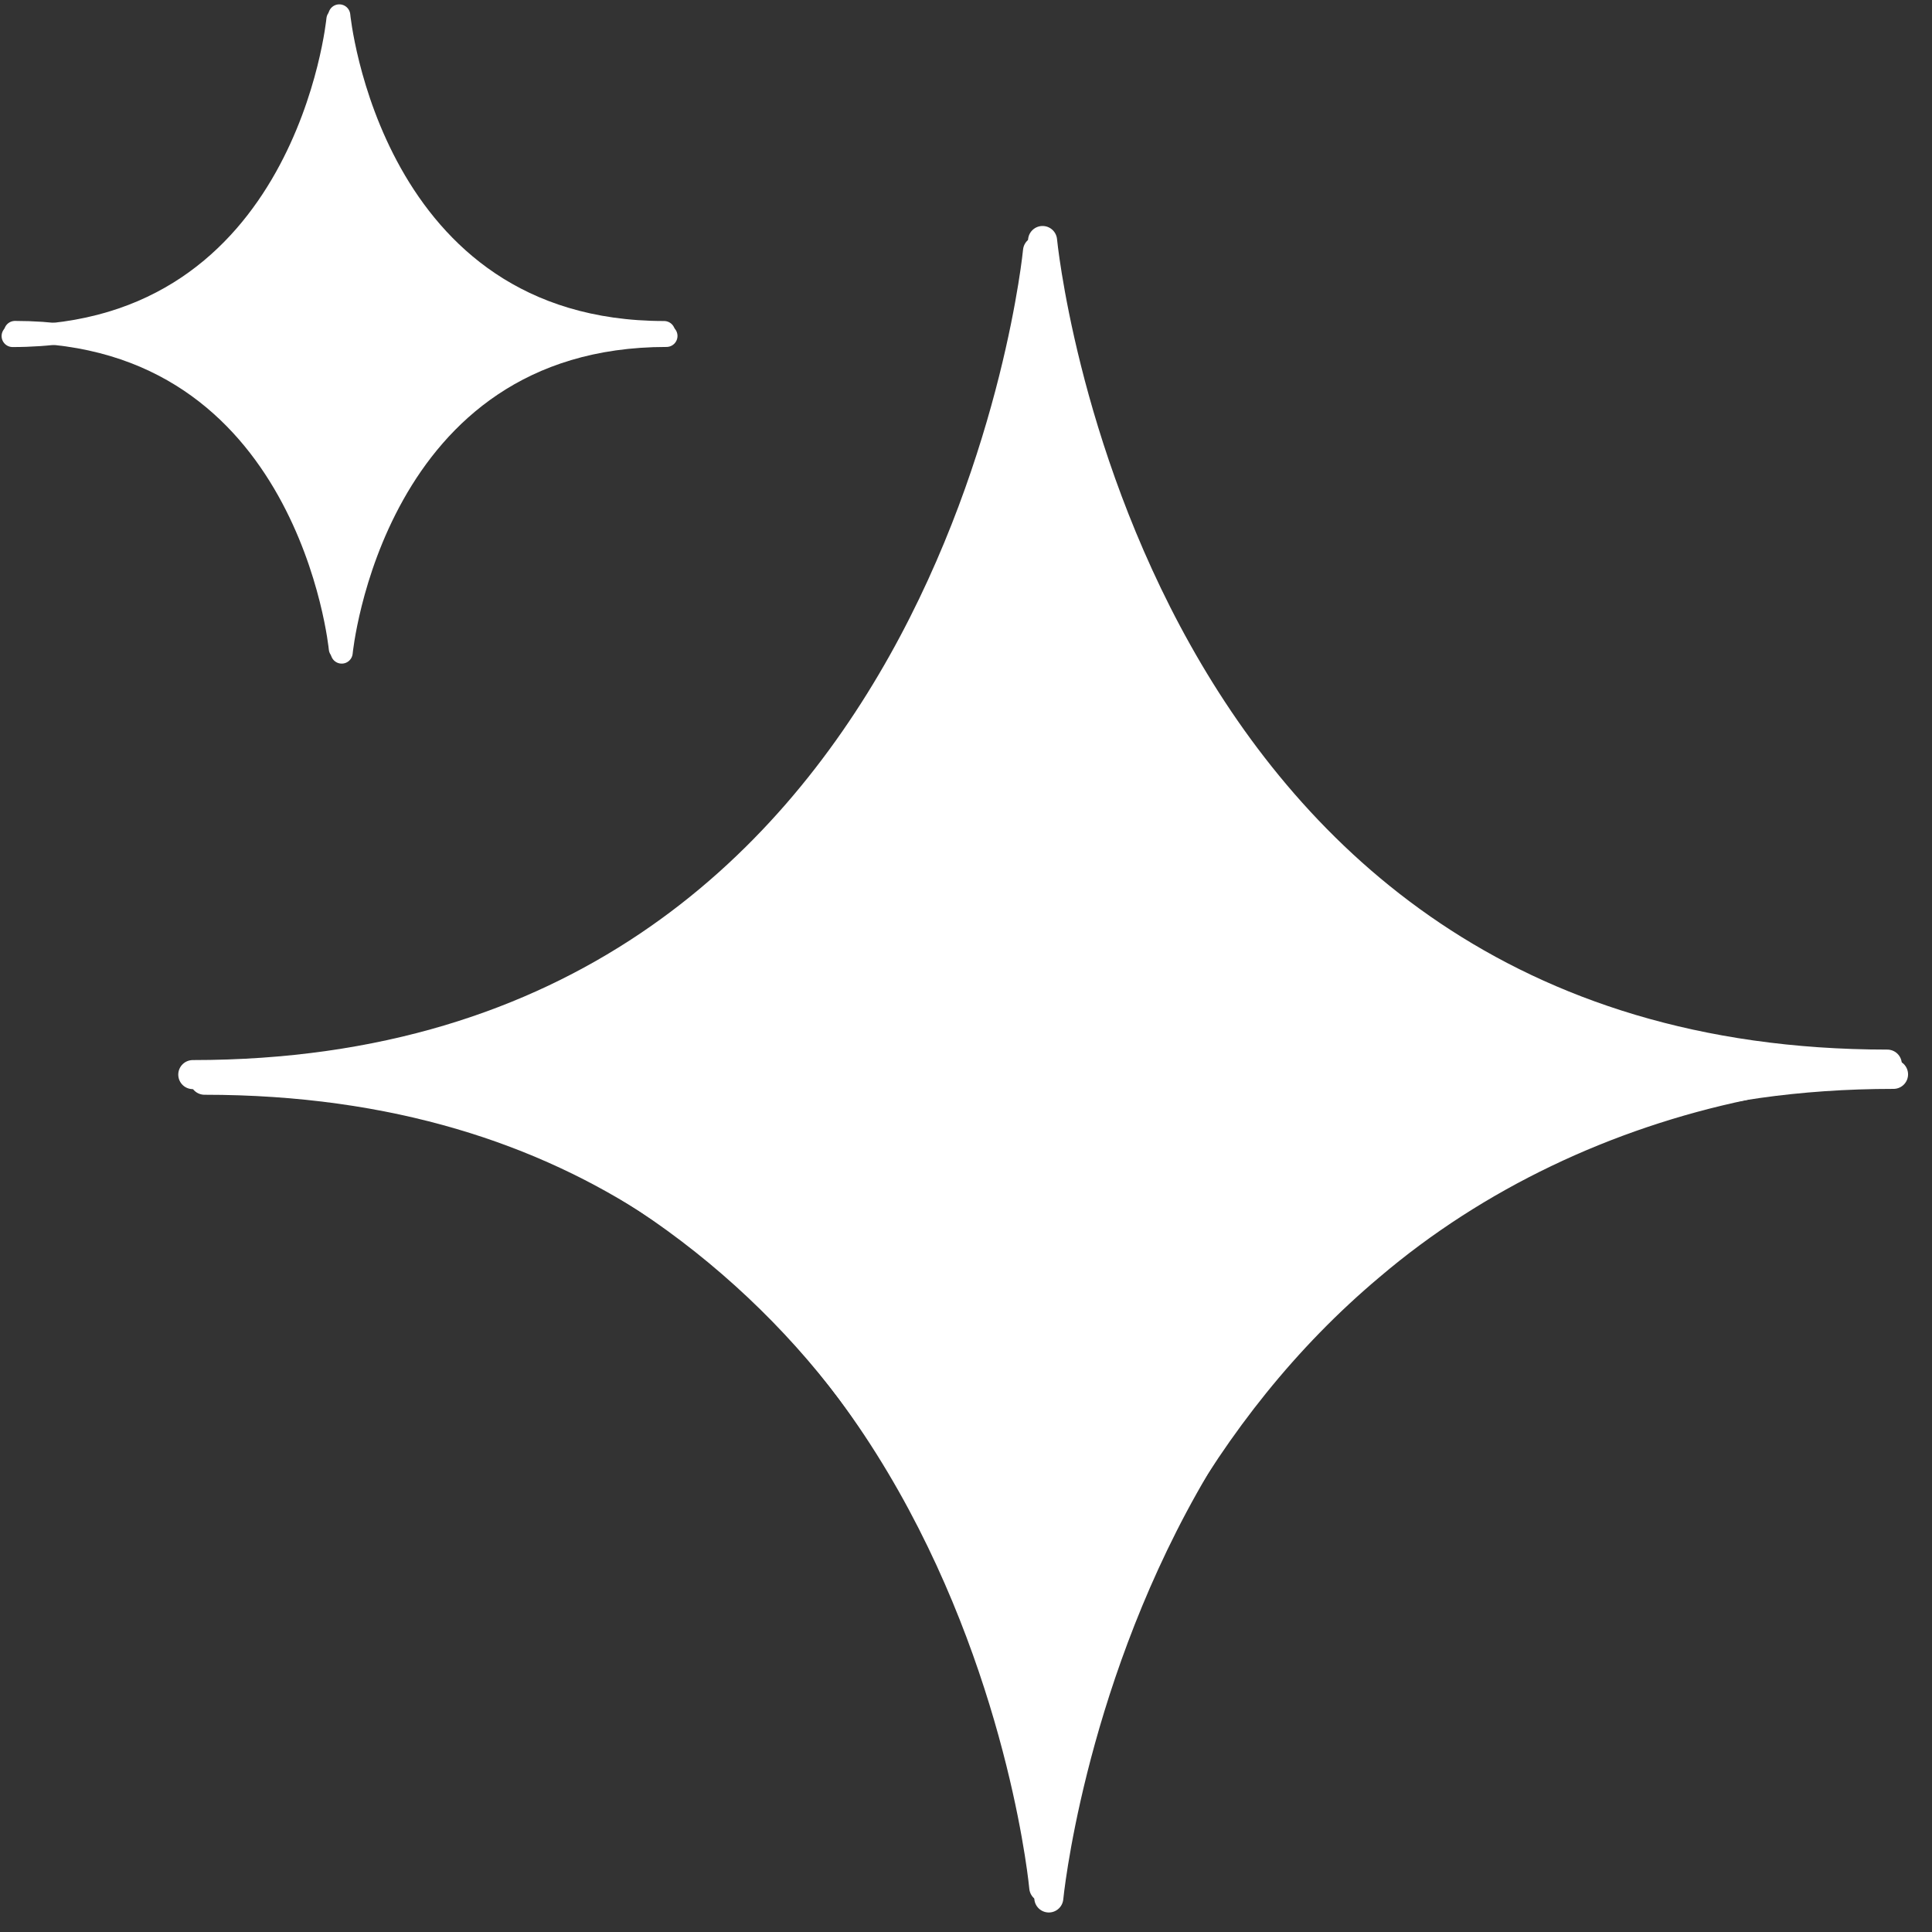 <?xml version="1.0" encoding="UTF-8" standalone="no"?>
<!-- Created with Inkscape (http://www.inkscape.org/) -->

<svg
   width="512"
   height="512"
   viewBox="0 0 135.467 135.467"
   version="1.1"
   id="svg1"
   inkscape:export-filename="shader.png"
   inkscape:export-xdpi="96"
   inkscape:export-ydpi="96"
   xmlns:inkscape="http://www.inkscape.org/namespaces/inkscape"
   xmlns:sodipodi="http://sodipodi.sourceforge.net/DTD/sodipodi-0.dtd"
   xmlns="http://www.w3.org/2000/svg"
   xmlns:svg="http://www.w3.org/2000/svg">
  <rect x="0" y="0" width="135.467" height="135.467" fill="#333333" stroke="none"/>
  <sodipodi:namedview
     id="namedview1"
     pagecolor="#ffffff"
     bordercolor="#000000"
     borderopacity="0.25"
     inkscape:showpageshadow="2"
     inkscape:pageopacity="0.0"
     inkscape:pagecheckerboard="0"
     inkscape:deskcolor="#d1d1d1"
     inkscape:document-units="mm"
     inkscape:zoom="1.3843855"
     inkscape:cx="243.4293"
     inkscape:cy="226.45426"
     inkscape:window-width="1920"
     inkscape:window-height="991"
     inkscape:window-x="-9"
     inkscape:window-y="-9"
     inkscape:window-maximized="1"
     inkscape:current-layer="svg1" />
  <defs
     id="defs1" />
  <g
     inkscape:label="Capa 1"
     inkscape:groupmode="layer"
     id="layer1">
    <path
       style="fill:none;fill-opacity:1;stroke:#ffffff;stroke-width:1.542;stroke-linecap:round;stroke-linejoin:round;stroke-dasharray:none;stroke-opacity:1;paint-order:markers stroke fill"
       d="m 0.883,23.563 c 20.638,0 22.773,-22.204 22.773,-22.204"
       id="path3" />
    <path
       style="fill:none;fill-opacity:1;stroke:#ffffff;stroke-width:1.542;stroke-linecap:round;stroke-linejoin:round;stroke-dasharray:none;stroke-opacity:1;paint-order:markers stroke fill"
       d="m 46.564,23.28 c -20.638,0 -22.773,-22.204 -22.773,-22.204"
       id="path3-9" />
    <path
       style="fill:none;fill-opacity:1;stroke:#ffffff;stroke-width:1.542;stroke-linecap:round;stroke-linejoin:round;stroke-dasharray:none;stroke-opacity:1;paint-order:markers stroke fill"
       d="m 1.051,23.273 c 20.638,0 22.773,22.204 22.773,22.204"
       id="path3-7" />
    <path
       style="fill:none;fill-opacity:1;stroke:#ffffff;stroke-width:1.542;stroke-linecap:round;stroke-linejoin:round;stroke-dasharray:none;stroke-opacity:1;paint-order:markers stroke fill"
       d="m 46.733,23.556 c -20.638,0 -22.773,22.204 -22.773,22.204"
       id="path3-9-7" />
    <path
       style="fill:none;fill-opacity:1;stroke:#ffffff;stroke-width:2.037;stroke-linecap:round;stroke-linejoin:round;stroke-dasharray:none;stroke-opacity:1;paint-order:markers stroke fill"
       d="m 13.518,75.348 c 53.677,0 59.23,-57.749 59.23,-57.749"
       id="path3-0" />
    <path
       style="fill:none;fill-opacity:1;stroke:#ffffff;stroke-width:2.037;stroke-linecap:round;stroke-linejoin:round;stroke-dasharray:none;stroke-opacity:1;paint-order:markers stroke fill"
       d="m 132.332,74.613 c -53.677,0 -59.23,-57.749 -59.23,-57.749"
       id="path3-9-9" />
    <path
       style="fill:none;fill-opacity:1;stroke:#ffffff;stroke-width:2.037;stroke-linecap:round;stroke-linejoin:round;stroke-dasharray:none;stroke-opacity:1;paint-order:markers stroke fill"
       d="m 14.339,75.743 c 53.677,0 58.848,56.603 58.848,56.603"
       id="path3-7-0"
       sodipodi:nodetypes="cc" />
    <path
       style="fill:none;fill-opacity:1;stroke:#ffffff;stroke-width:2.037;stroke-linecap:round;stroke-linejoin:round;stroke-dasharray:none;stroke-opacity:1;paint-order:markers stroke fill"
       d="m 132.77,75.331 c -53.677,0 -59.23,57.749 -59.23,57.749"
       id="path3-9-7-8" />
    <path
       style="fill:#ffffff;fill-opacity:1;stroke:#ffffff;stroke-width:0.764;stroke-linecap:round;stroke-linejoin:round;stroke-dasharray:none;stroke-opacity:1;paint-order:markers stroke fill"
       d="m 72.77,22.584 c -0.323,0.856 -0.342,1.931 -0.679,2.834 -3.194,12.466 -8.977,24.577 -18.214,34.041 -6.549,6.781 -14.838,12.06 -24.094,14.81 -1.85,0.593 -3.759,1.078 -5.63,1.539 1.539,0.686 3.545,0.906 5.233,1.498 12.786,3.709 23.903,11.966 31.223,22.59 6.303,8.738 10.086,18.851 12.617,29.107 0.574,0.198 0.52,-0.935 0.729,-1.272 3.659,-14.404 10.706,-28.541 22.522,-38.469 7.332,-6.245 16.38,-10.512 25.97,-12.518 1.03,-0.381 2.301,-0.192 3.245,-0.725 -0.191,-0.632 -1.36,-0.329 -1.893,-0.559 C 117.3,74.252 110.915,72.14 105.182,68.951 98.256,65.107 92.217,59.886 87.481,53.722 80.504,44.824 76.028,34.357 73.345,23.604 73.172,23.315 73.193,22.635 72.77,22.584 Z"
       id="path5" />
    <path
       style="fill:#ffffff;fill-opacity:1;stroke:#ffffff;stroke-width:0.769;stroke-linecap:round;stroke-linejoin:round;stroke-dasharray:none;stroke-opacity:1;paint-order:markers stroke fill"
       d="M 23.176,6.311 C 20.954,13.194 16.173,19.548 9.343,22.288 c -0.364,0.356 -1.609,0.197 -1.471,0.871 1.966,0.879 4.028,1.671 5.775,2.994 4.922,3.314 8.086,8.685 9.89,14.265 0.32,0.346 0.176,1.626 0.752,1.502 1.132,-2.454 1.843,-5.123 3.28,-7.443 2.83,-5.166 7.593,-9.255 13.226,-11.002 0.473,-0.049 0.963,-0.696 0.125,-0.709 C 33.95,20.846 28.591,15.116 25.838,8.558 25.181,7.063 24.701,5.5 24.181,3.954 23.58,4.184 23.537,5.717 23.176,6.311 Z"
       id="path6" />
  </g>
</svg>
